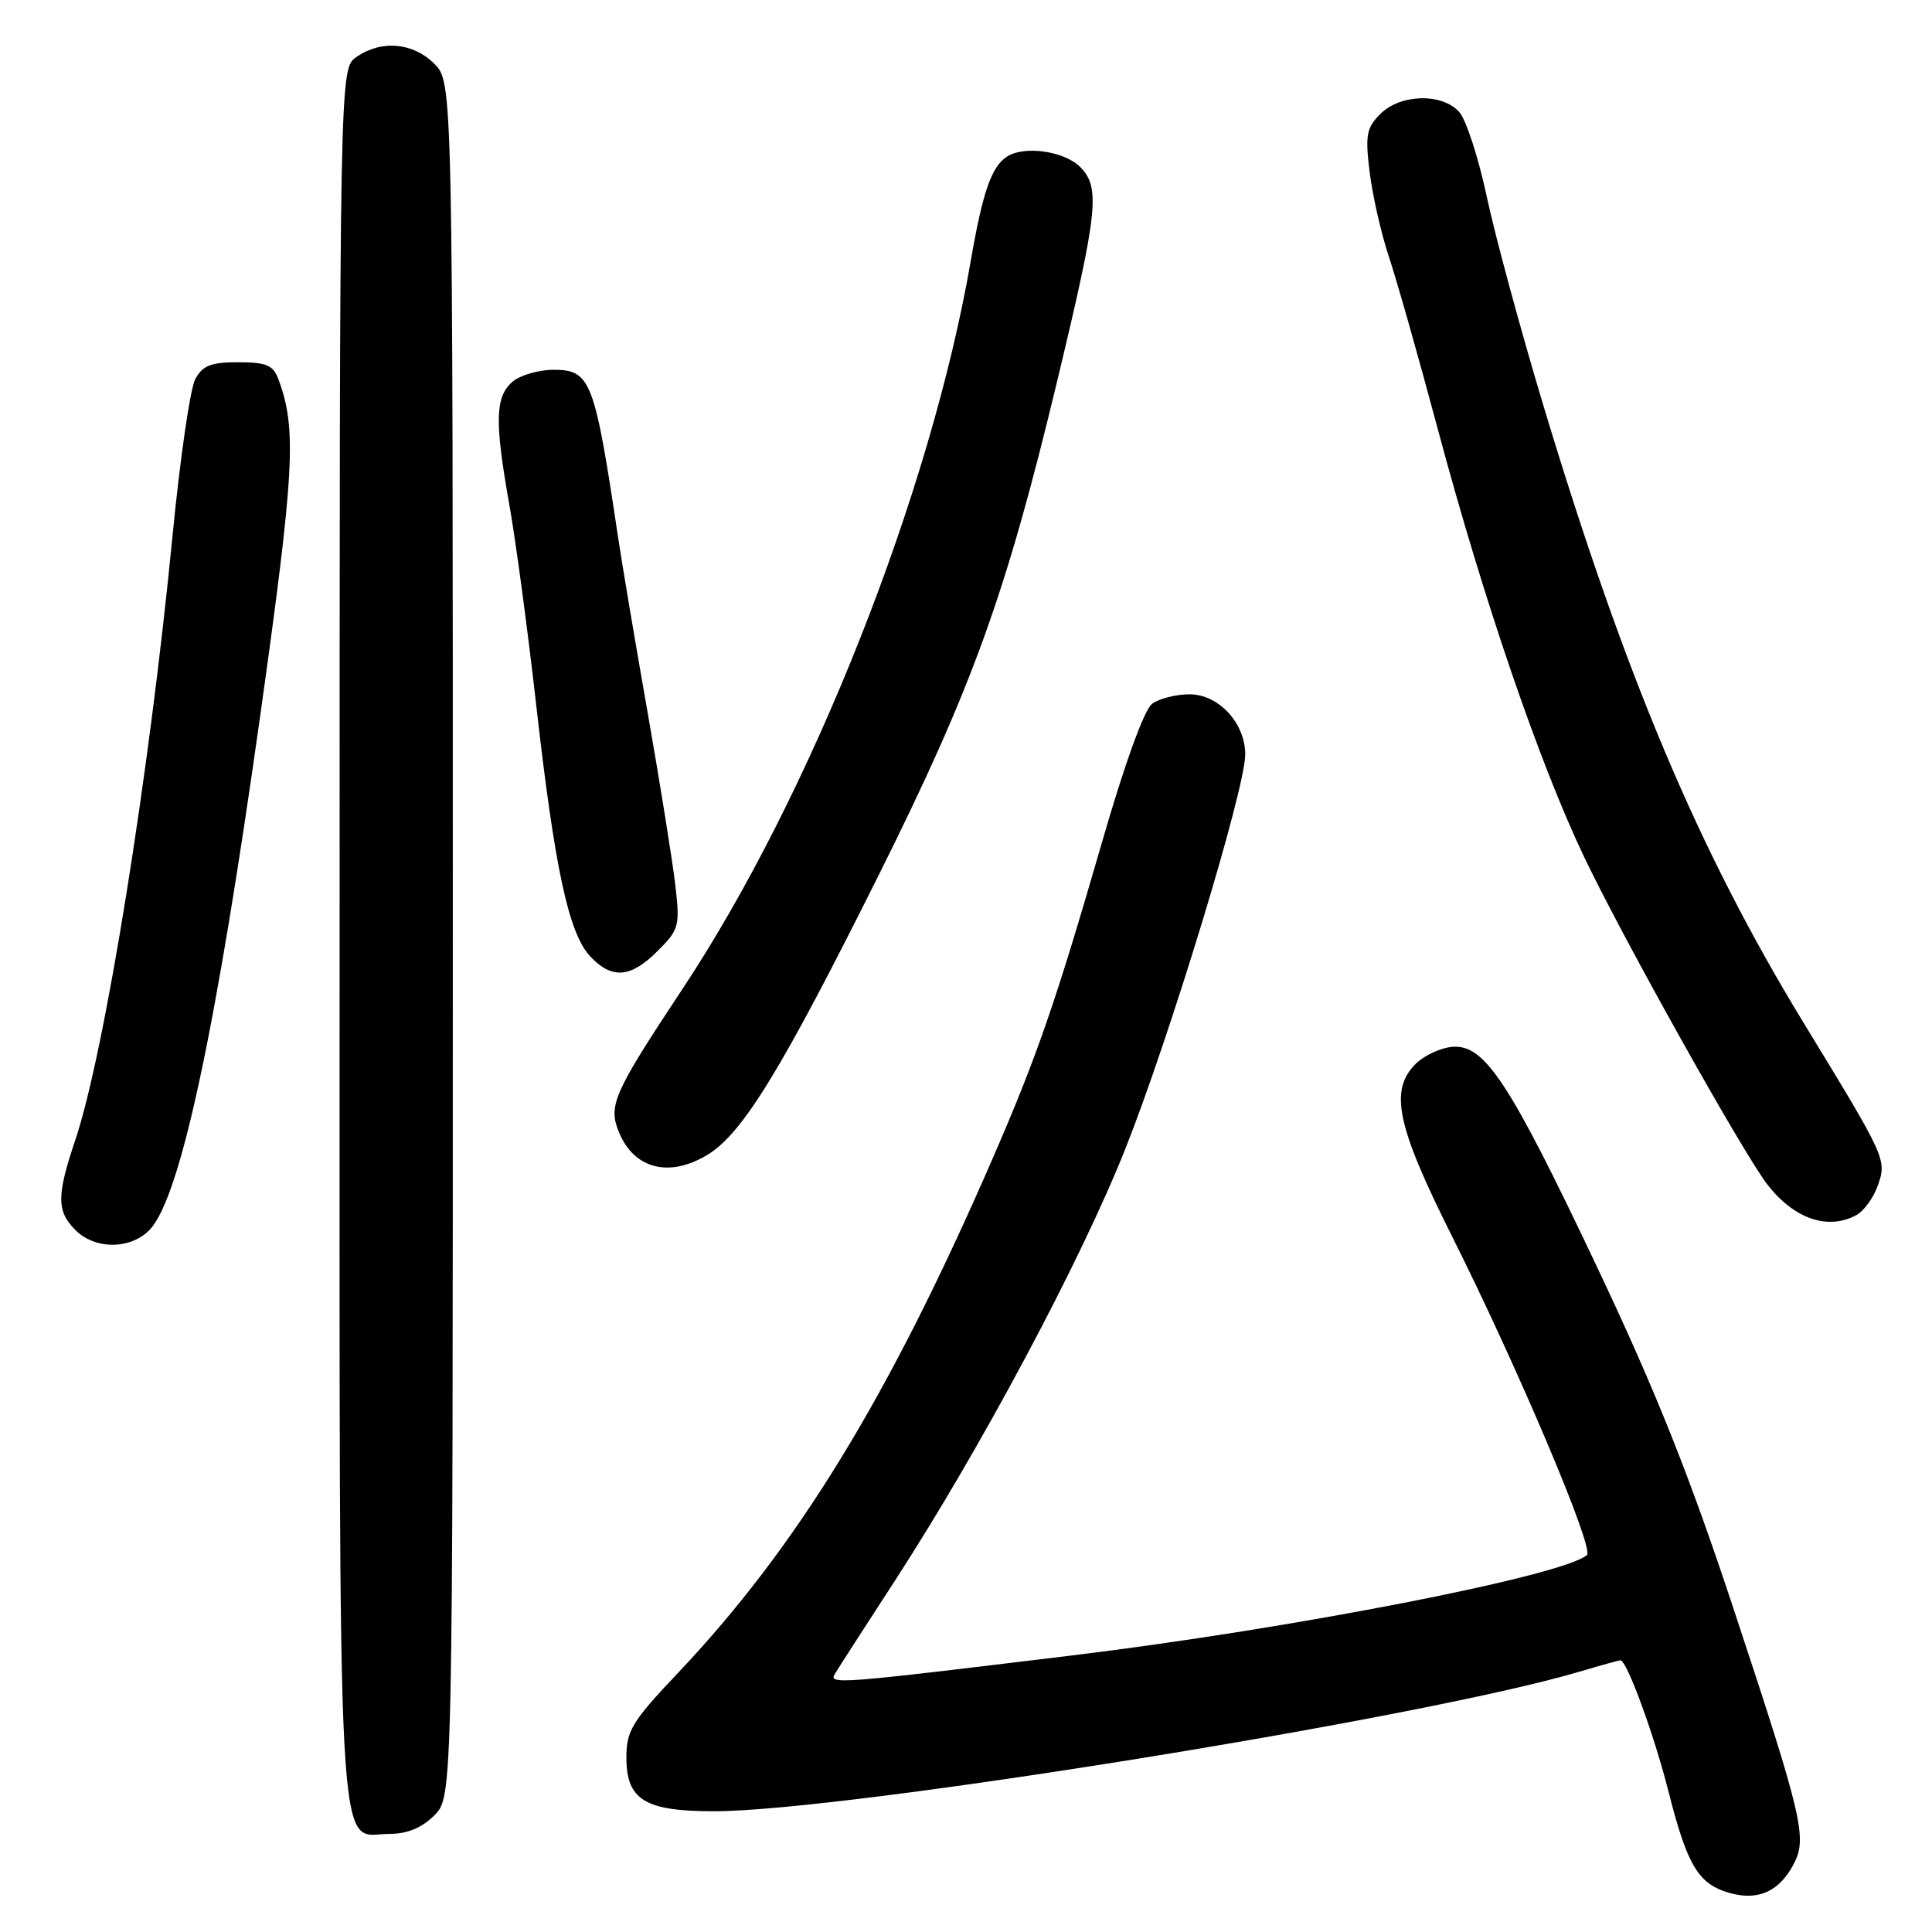 <?xml version="1.0" encoding="UTF-8" standalone="no"?>
<!DOCTYPE svg PUBLIC "-//W3C//DTD SVG 1.1//EN" "http://www.w3.org/Graphics/SVG/1.1/DTD/svg11.dtd" >
<svg xmlns="http://www.w3.org/2000/svg" xmlns:xlink="http://www.w3.org/1999/xlink" version="1.1" viewBox="0 0 256 256">
 <g >
 <path fill="currentColor"
d=" M 237.73 246.89 C 239.47 243.52 238.79 240.64 229.86 213.64 C 223.90 195.59 219.48 184.51 211.74 168.14 C 200.03 143.40 196.76 138.39 192.48 138.71 C 190.91 138.83 188.71 139.85 187.58 140.97 C 184.08 144.48 185.06 149.15 192.33 163.67 C 201.10 181.17 211.26 205.15 210.28 206.04 C 207.28 208.78 171.24 215.81 142.00 219.36 C 110.83 223.15 109.74 223.24 110.64 221.77 C 111.06 221.07 114.62 215.55 118.55 209.50 C 129.92 191.98 143.20 167.10 149.10 152.26 C 155.02 137.36 165.00 104.55 165.00 99.98 C 165.00 95.81 161.48 92.00 157.62 92.00 C 155.84 92.00 153.61 92.56 152.67 93.25 C 151.62 94.02 149.05 101.12 146.05 111.50 C 139.89 132.81 137.41 139.98 131.48 153.62 C 117.78 185.13 105.64 204.97 89.81 221.70 C 83.73 228.12 83.00 229.33 83.00 232.89 C 83.00 238.50 85.46 240.00 94.61 240.00 C 111.95 240.00 188.66 227.63 209.24 221.52 C 212.06 220.68 214.52 220.00 214.72 220.00 C 215.56 220.00 219.17 229.83 221.07 237.33 C 223.59 247.27 225.05 249.68 229.26 250.85 C 233.03 251.89 235.83 250.59 237.73 246.89 Z  M 57.55 240.55 C 60.00 238.09 60.00 238.09 60.00 124.50 C 60.00 10.91 60.00 10.91 57.55 8.45 C 54.71 5.62 50.51 5.26 47.22 7.56 C 45.00 9.11 45.00 9.11 45.00 123.83 C 45.00 251.46 44.53 243.00 51.60 243.00 C 53.97 243.00 55.88 242.21 57.55 240.55 Z  M 19.88 162.90 C 23.90 158.59 28.62 136.55 34.50 94.69 C 39.04 62.32 39.34 56.82 36.89 50.25 C 36.19 48.38 35.30 48.00 31.56 48.00 C 27.93 48.00 26.84 48.43 25.87 50.25 C 25.20 51.49 23.85 60.83 22.86 71.00 C 19.76 102.88 13.86 139.53 9.97 151.08 C 7.49 158.44 7.50 160.50 10.00 163.00 C 12.62 165.62 17.39 165.57 19.88 162.90 Z  M 245.96 161.02 C 246.97 160.48 248.25 158.71 248.82 157.09 C 250.02 153.65 249.96 153.51 238.97 135.50 C 225.05 112.67 215.32 89.59 204.53 53.81 C 201.50 43.74 198.11 31.26 197.01 26.08 C 195.91 20.90 194.26 15.84 193.35 14.83 C 191.06 12.30 185.55 12.45 182.90 15.10 C 181.06 16.94 180.88 17.91 181.49 22.85 C 181.88 25.96 183.02 30.98 184.03 34.00 C 185.04 37.02 187.96 47.30 190.51 56.84 C 196.56 79.45 203.94 101.03 209.88 113.50 C 215.03 124.31 231.04 152.93 234.22 157.00 C 237.74 161.51 242.19 163.04 245.96 161.02 Z  M 93.77 153.00 C 98.41 150.17 103.57 141.74 116.43 115.96 C 128.84 91.09 133.28 78.79 140.08 50.50 C 145.50 27.94 145.83 24.83 143.12 22.12 C 141.00 20.00 135.65 19.26 133.40 20.77 C 131.36 22.13 130.20 25.48 128.64 34.52 C 123.33 65.28 107.51 105.25 90.46 131.00 C 81.25 144.91 80.55 146.50 82.03 150.06 C 84.04 154.92 88.71 156.08 93.77 153.00 Z  M 87.15 126.00 C 89.99 123.16 90.11 122.72 89.48 117.25 C 89.11 114.09 87.47 103.85 85.83 94.50 C 84.18 85.15 82.40 74.58 81.87 71.00 C 78.78 50.36 78.26 49.00 73.35 49.00 C 71.32 49.00 68.84 49.74 67.83 50.65 C 65.60 52.67 65.54 55.90 67.51 67.00 C 68.34 71.67 69.94 83.60 71.06 93.50 C 73.50 115.07 75.35 123.68 78.21 126.73 C 81.09 129.79 83.57 129.59 87.15 126.00 Z "/>
</g>
</svg>